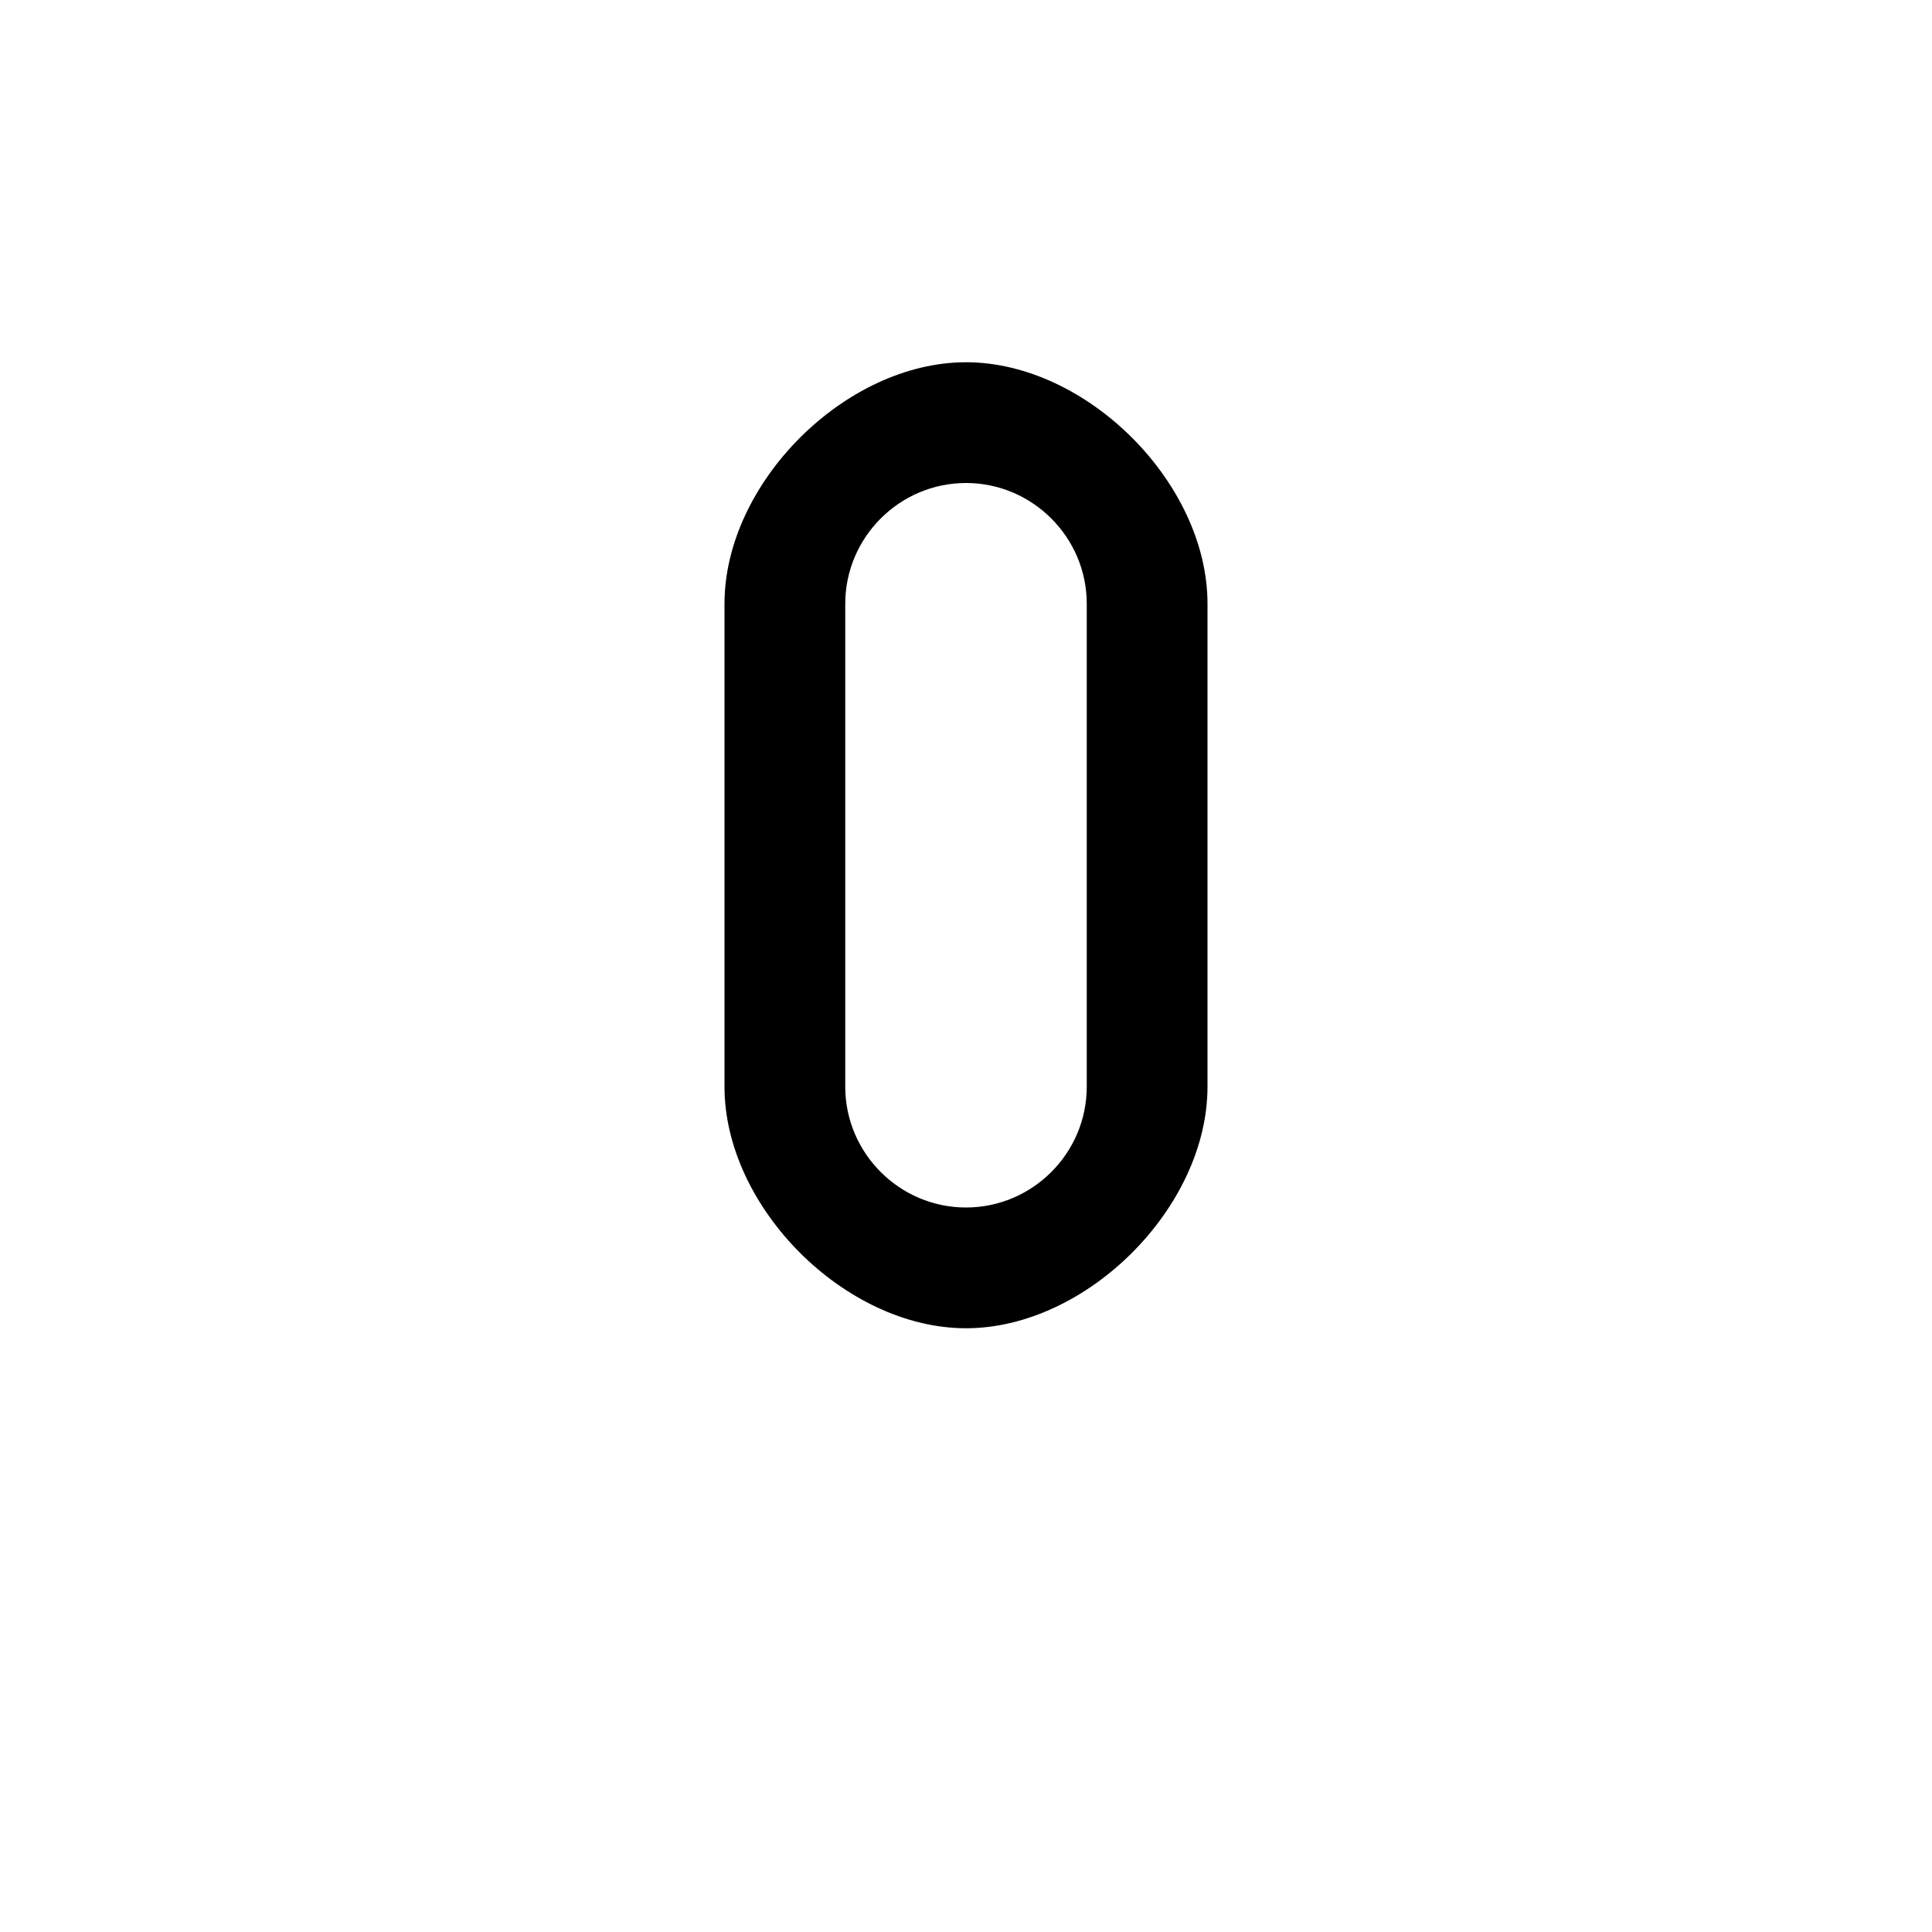 <?xml version="1.0" encoding="UTF-8"?>
<svg width="128" height="128" viewBox="0 0 128 128" xmlns="http://www.w3.org/2000/svg">
  <path d="M64 24c-8 0-16 8-16 16v32c0 8 8 16 16 16s16-8 16-16V40c0-8-8-16-16-16zm0 8c4.4 0 8 3.6 8 8v32c0 4.4-3.6 8-8 8s-8-3.6-8-8V40c0-4.4 3.6-8 8-8z" fill="#000"/>
</svg> 